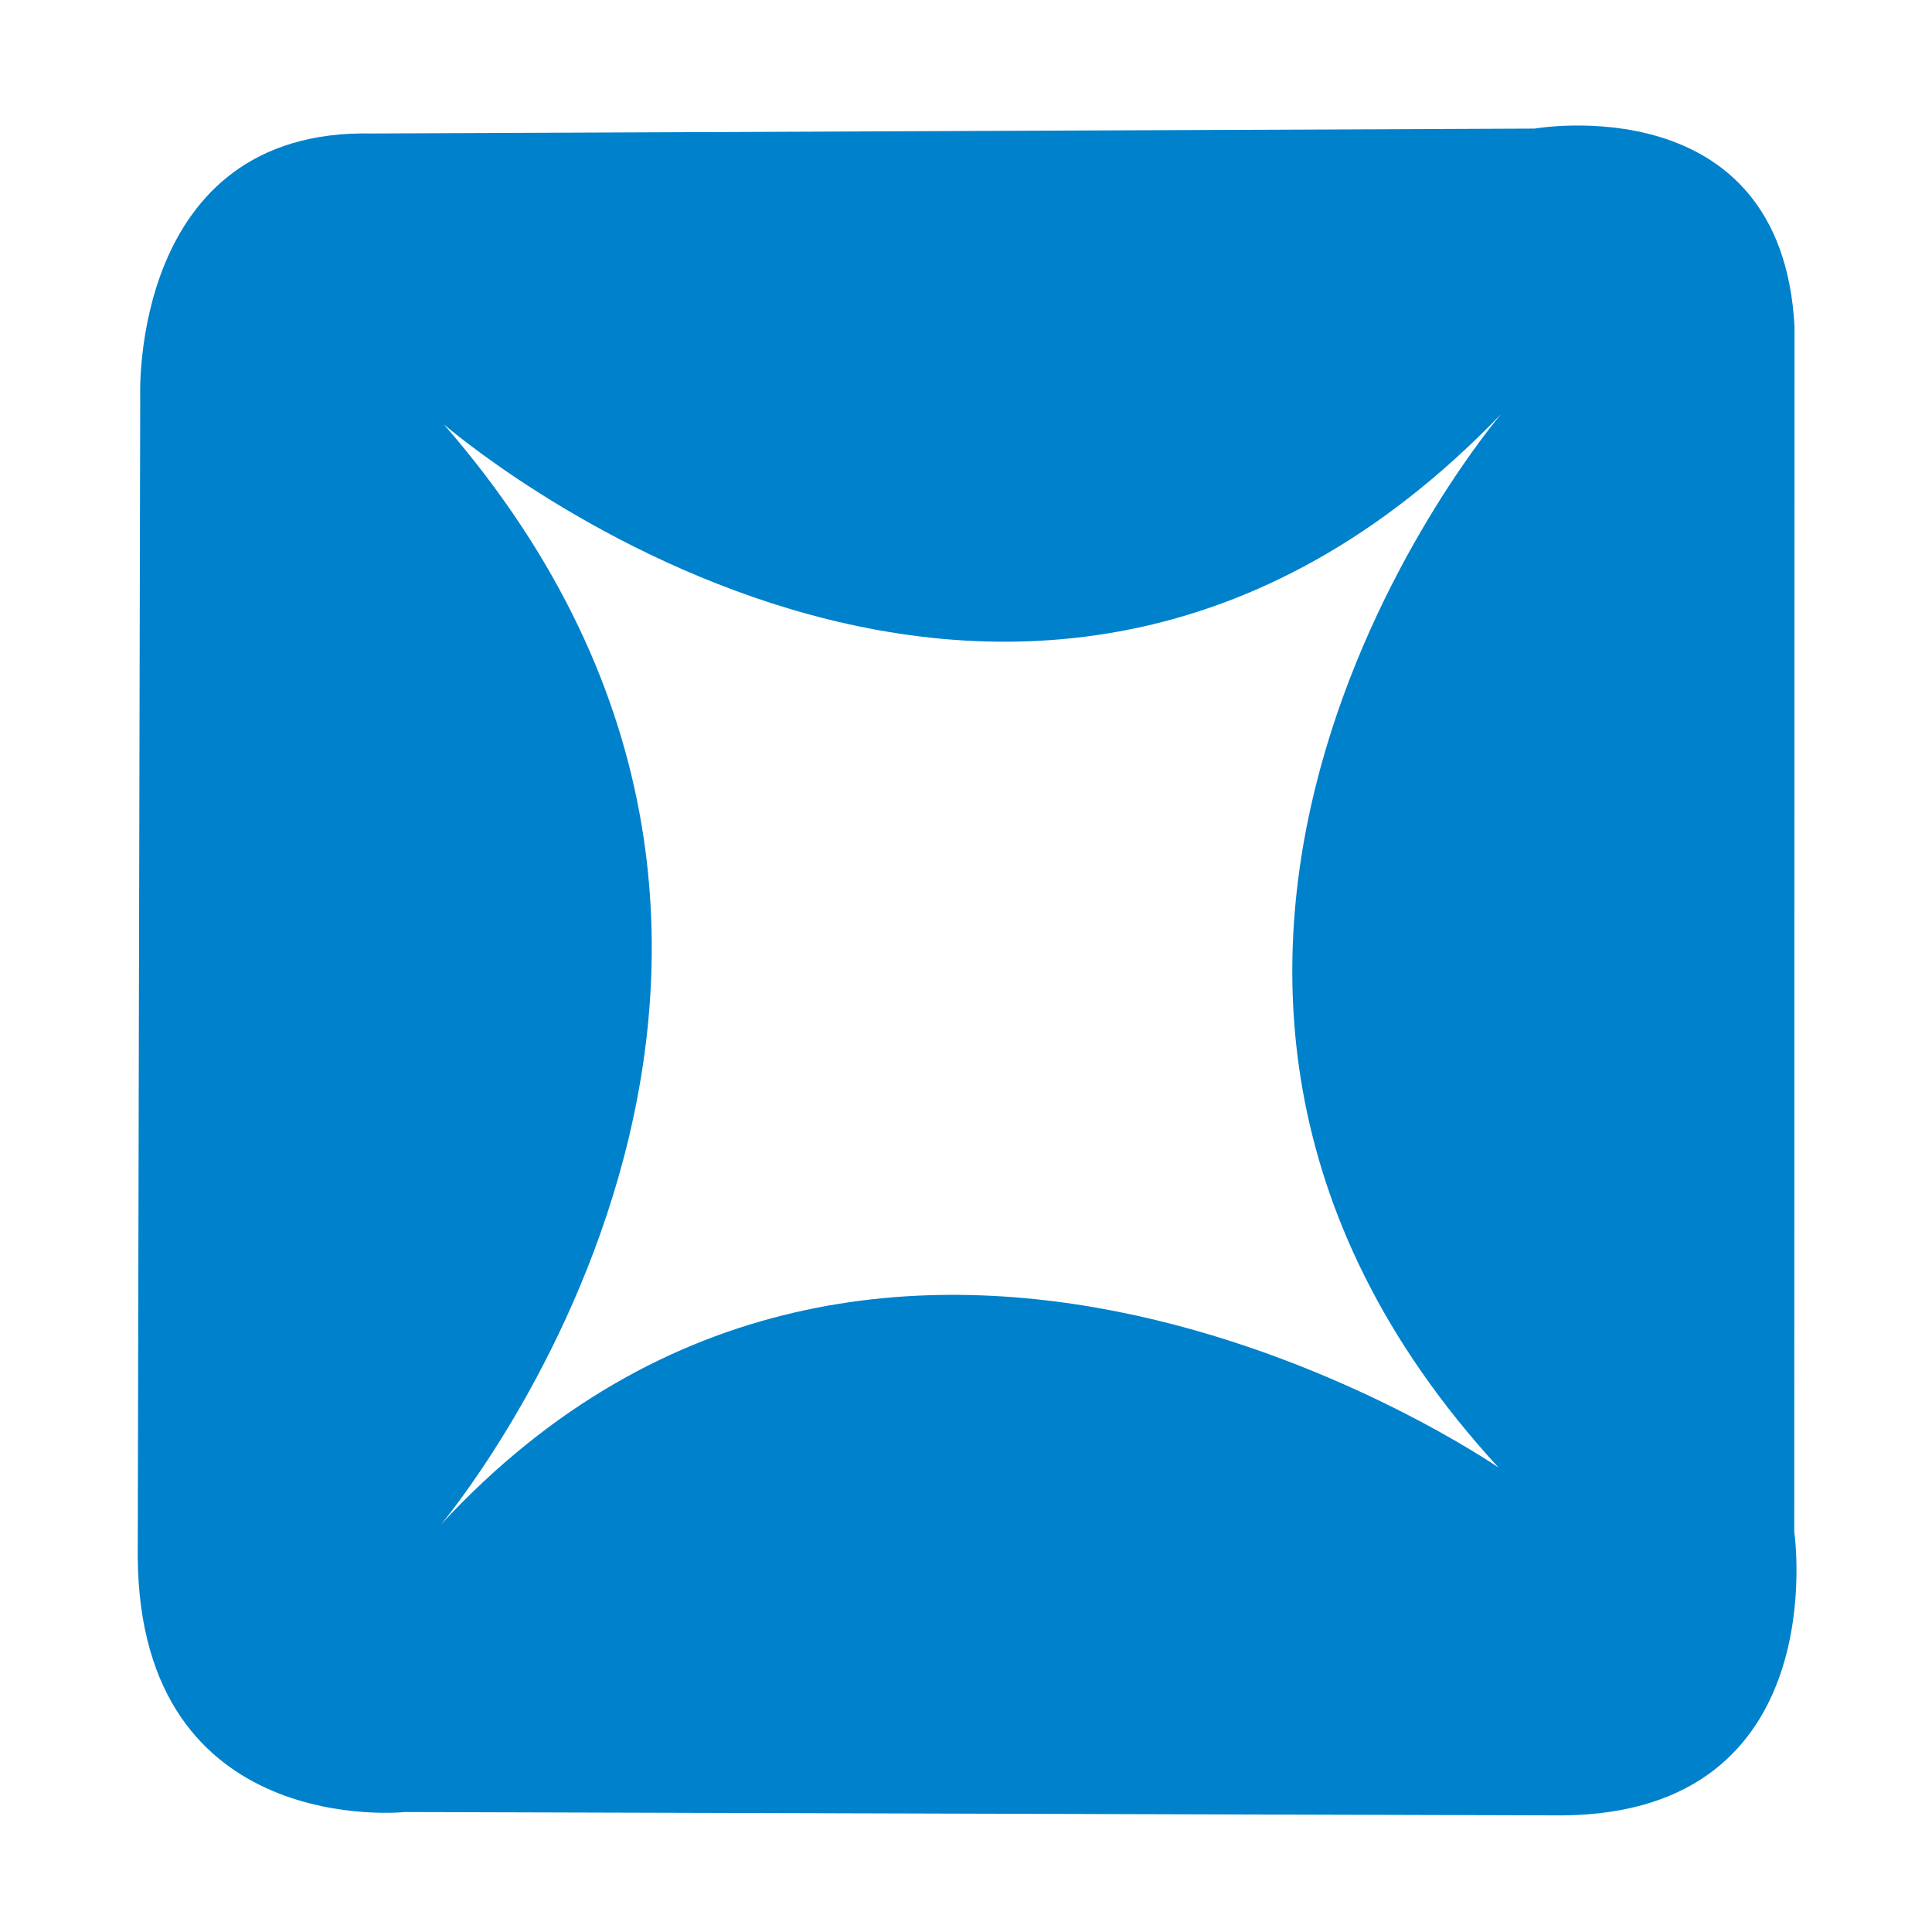 <?xml version="1.0" standalone="no"?><!DOCTYPE svg PUBLIC "-//W3C//DTD SVG 1.1//EN" "http://www.w3.org/Graphics/SVG/1.1/DTD/svg11.dtd"><svg t="1531990913143" class="icon" style="" viewBox="0 0 1024 1024" version="1.1" xmlns="http://www.w3.org/2000/svg" p-id="1736" xmlns:xlink="http://www.w3.org/1999/xlink" width="200" height="200"><defs><style type="text/css"></style></defs><path d="M951 811.93l0.13-638.88C944.28 45 813.38 68.16 813.38 68.16L197 70.75C68.87 68 74.32 209.83 74.32 209.83L73 825.55c1.32 149.85 141.77 134.86 141.77 134.86l613.6 1.78C972.91 960.83 951 811.93 951 811.93z m-156.72-34.06s-324.53-224.77-560.43 30c0 0 250.19-296.72 1.36-583 0 0 302.71 262.91 560.43-5.44 0.01-0.06-248.16 290.09-1.36 558.44z" fill="#0081CC" p-id="1737"></path></svg>